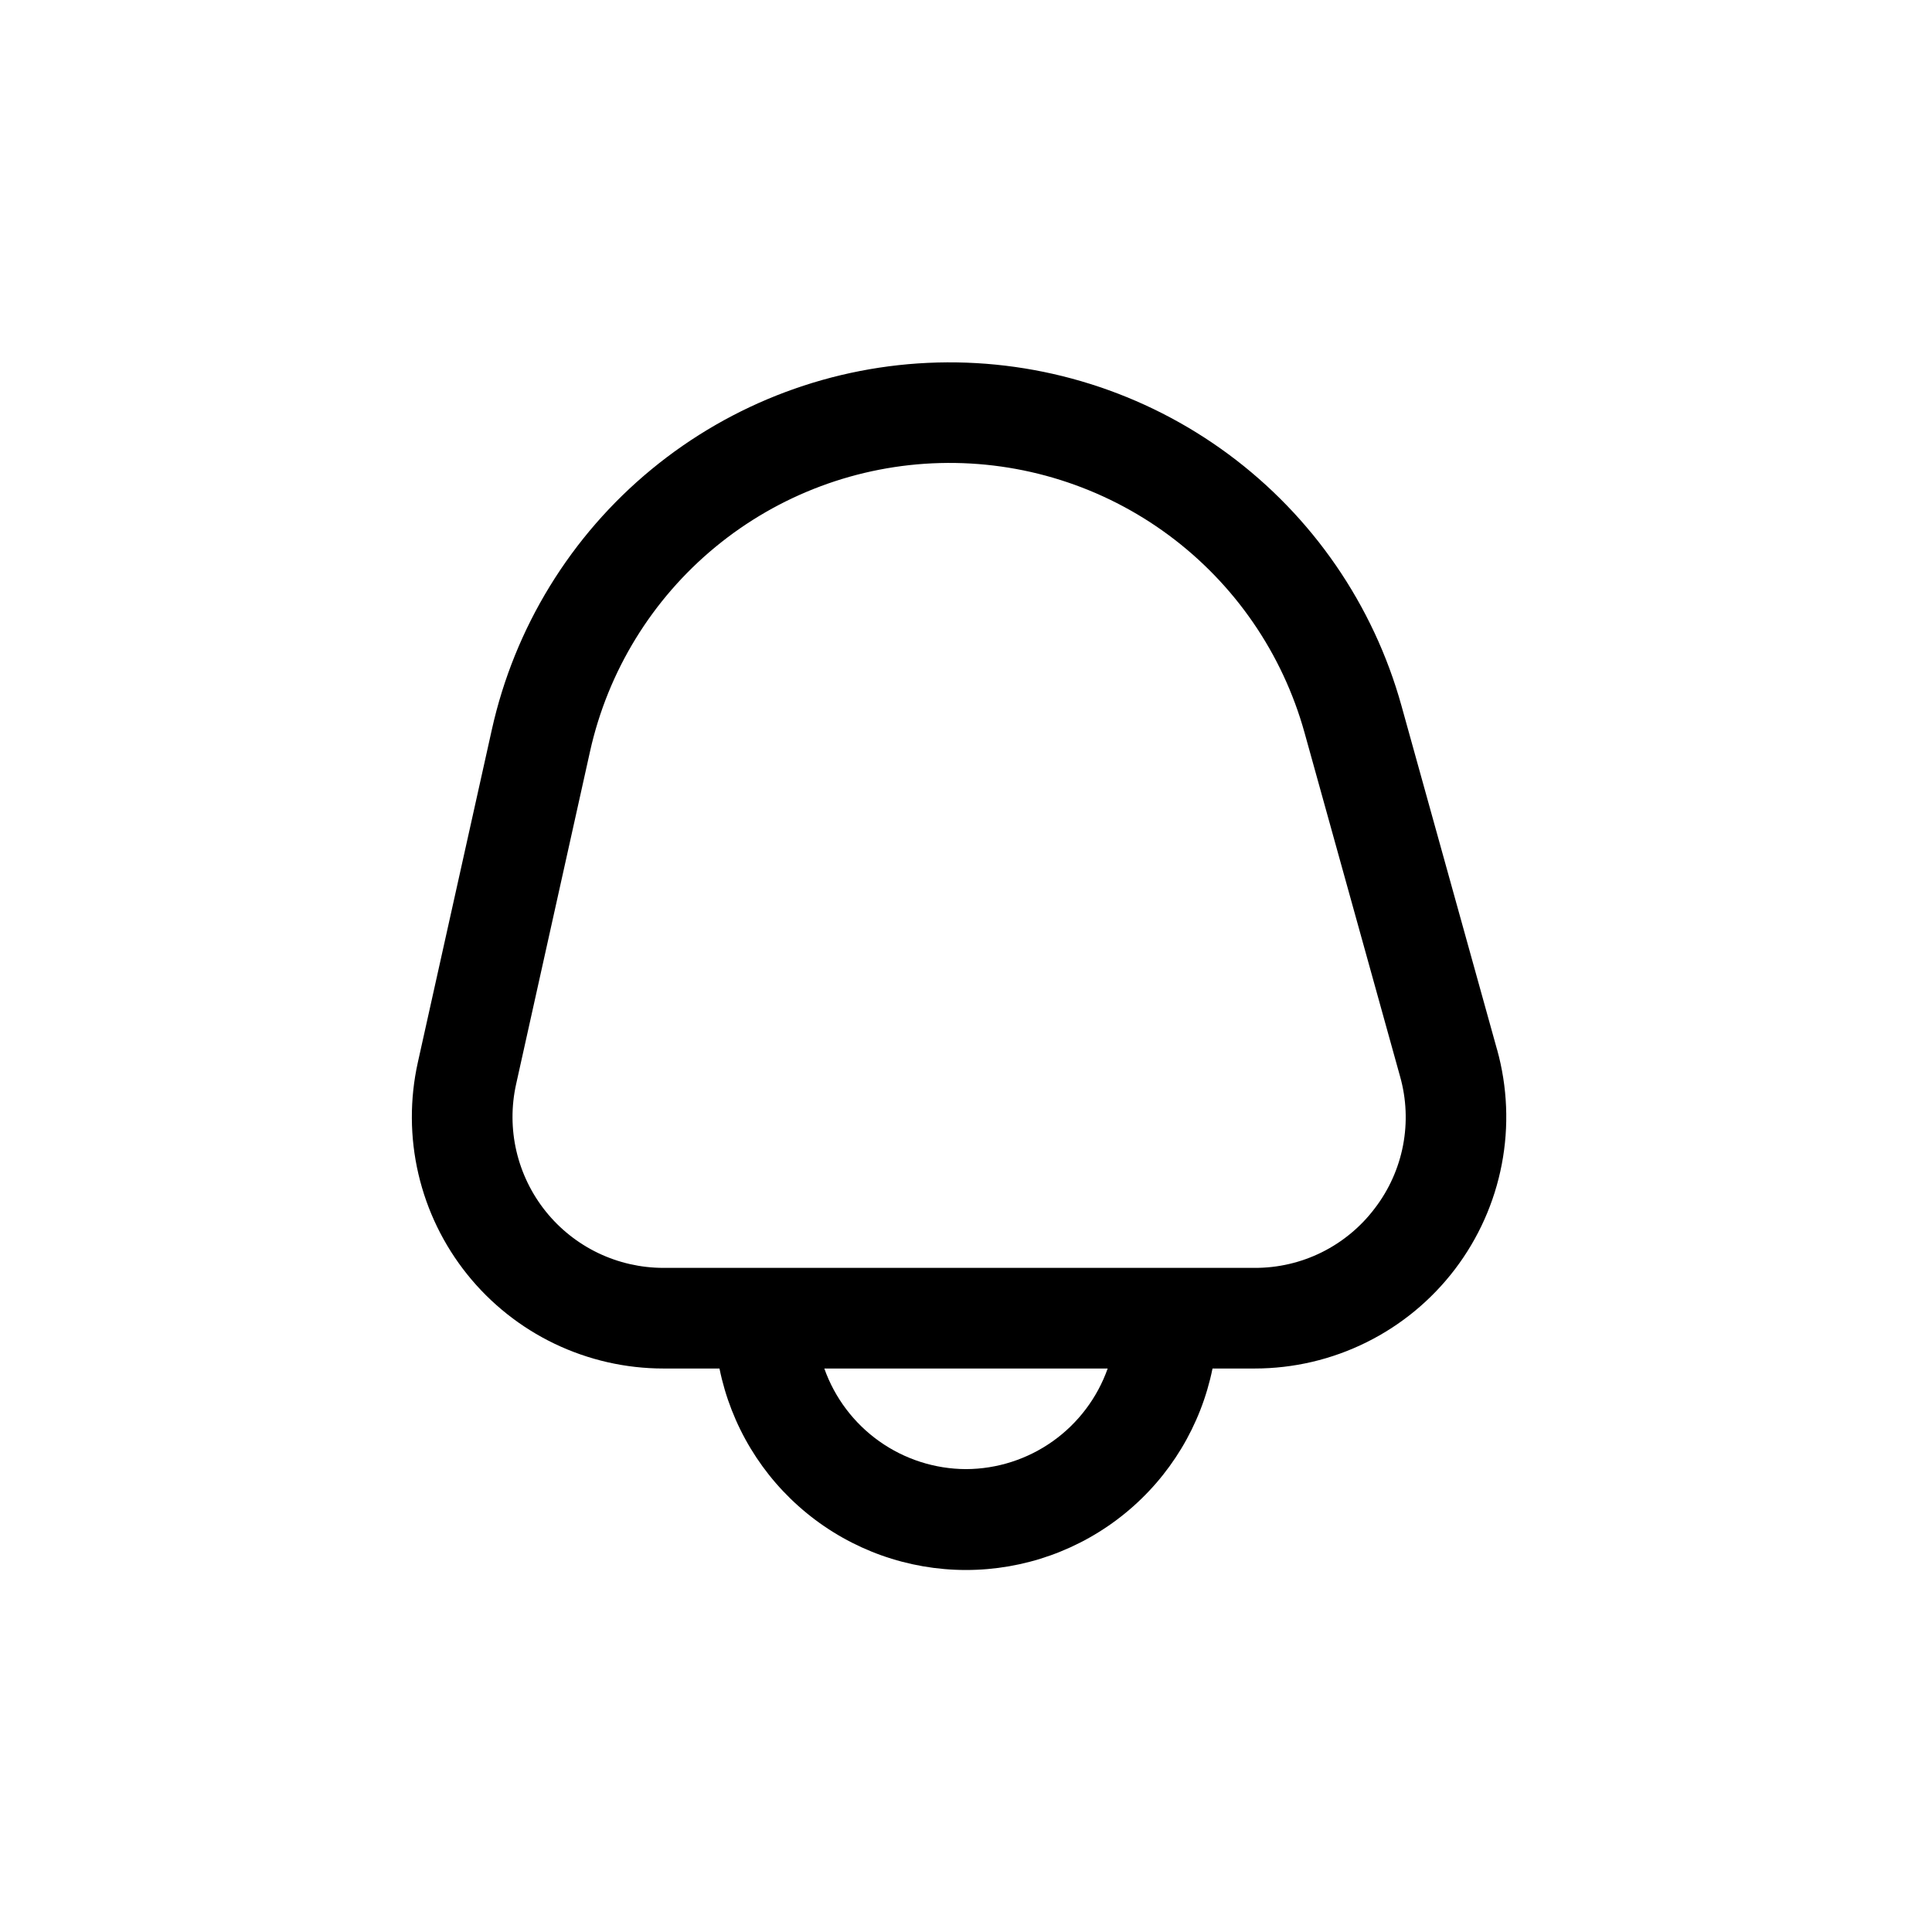 <svg width="80" height="80" viewBox="0 0 80 80" fill="none" xmlns="http://www.w3.org/2000/svg">
<g clip-path="url(#clip0_416_43)">
<path d="M61.99 43.462L58.031 29.221C56.871 25.049 54.349 21.384 50.867 18.809C47.385 16.235 43.142 14.898 38.813 15.011C34.484 15.125 30.317 16.682 26.975 19.436C23.633 22.189 21.307 25.981 20.367 30.208L17.302 43.99C16.964 45.512 16.971 47.092 17.325 48.611C17.679 50.13 18.369 51.551 19.345 52.768C20.321 53.985 21.558 54.967 22.964 55.642C24.371 56.316 25.911 56.667 27.471 56.667H29.792C30.27 59.022 31.547 61.139 33.408 62.659C35.268 64.18 37.597 65.01 40 65.01C42.403 65.01 44.732 64.18 46.592 62.659C48.453 61.139 49.73 59.022 50.208 56.667H51.954C53.56 56.667 55.144 56.296 56.583 55.582C58.022 54.869 59.276 53.832 60.248 52.554C61.219 51.276 61.883 49.79 62.185 48.213C62.488 46.636 62.421 45.01 61.992 43.462H61.99ZM40 60.833C38.712 60.828 37.457 60.425 36.407 59.679C35.357 58.933 34.563 57.881 34.133 56.667H45.867C45.437 57.881 44.643 58.933 43.593 59.679C42.543 60.425 41.288 60.828 40 60.833ZM56.929 50.031C56.349 50.801 55.596 51.425 54.733 51.854C53.868 52.283 52.916 52.504 51.952 52.5H27.471C26.535 52.5 25.611 52.289 24.767 51.885C23.924 51.48 23.182 50.89 22.596 50.16C22.011 49.43 21.597 48.578 21.384 47.666C21.172 46.755 21.168 45.807 21.371 44.894L24.433 31.11C25.172 27.79 26.999 24.812 29.624 22.649C32.249 20.486 35.522 19.263 38.922 19.174C42.323 19.085 45.655 20.135 48.39 22.157C51.125 24.18 53.106 27.058 54.017 30.335L57.975 44.577C58.237 45.505 58.278 46.481 58.097 47.428C57.915 48.374 57.515 49.266 56.929 50.031Z" fill="black"/>
</g>
<defs>
<clipPath id="clip0_416_43">
<rect width="50" height="50" fill="white" transform="translate(15 15)"/>
</clipPath>
</defs>
</svg>
